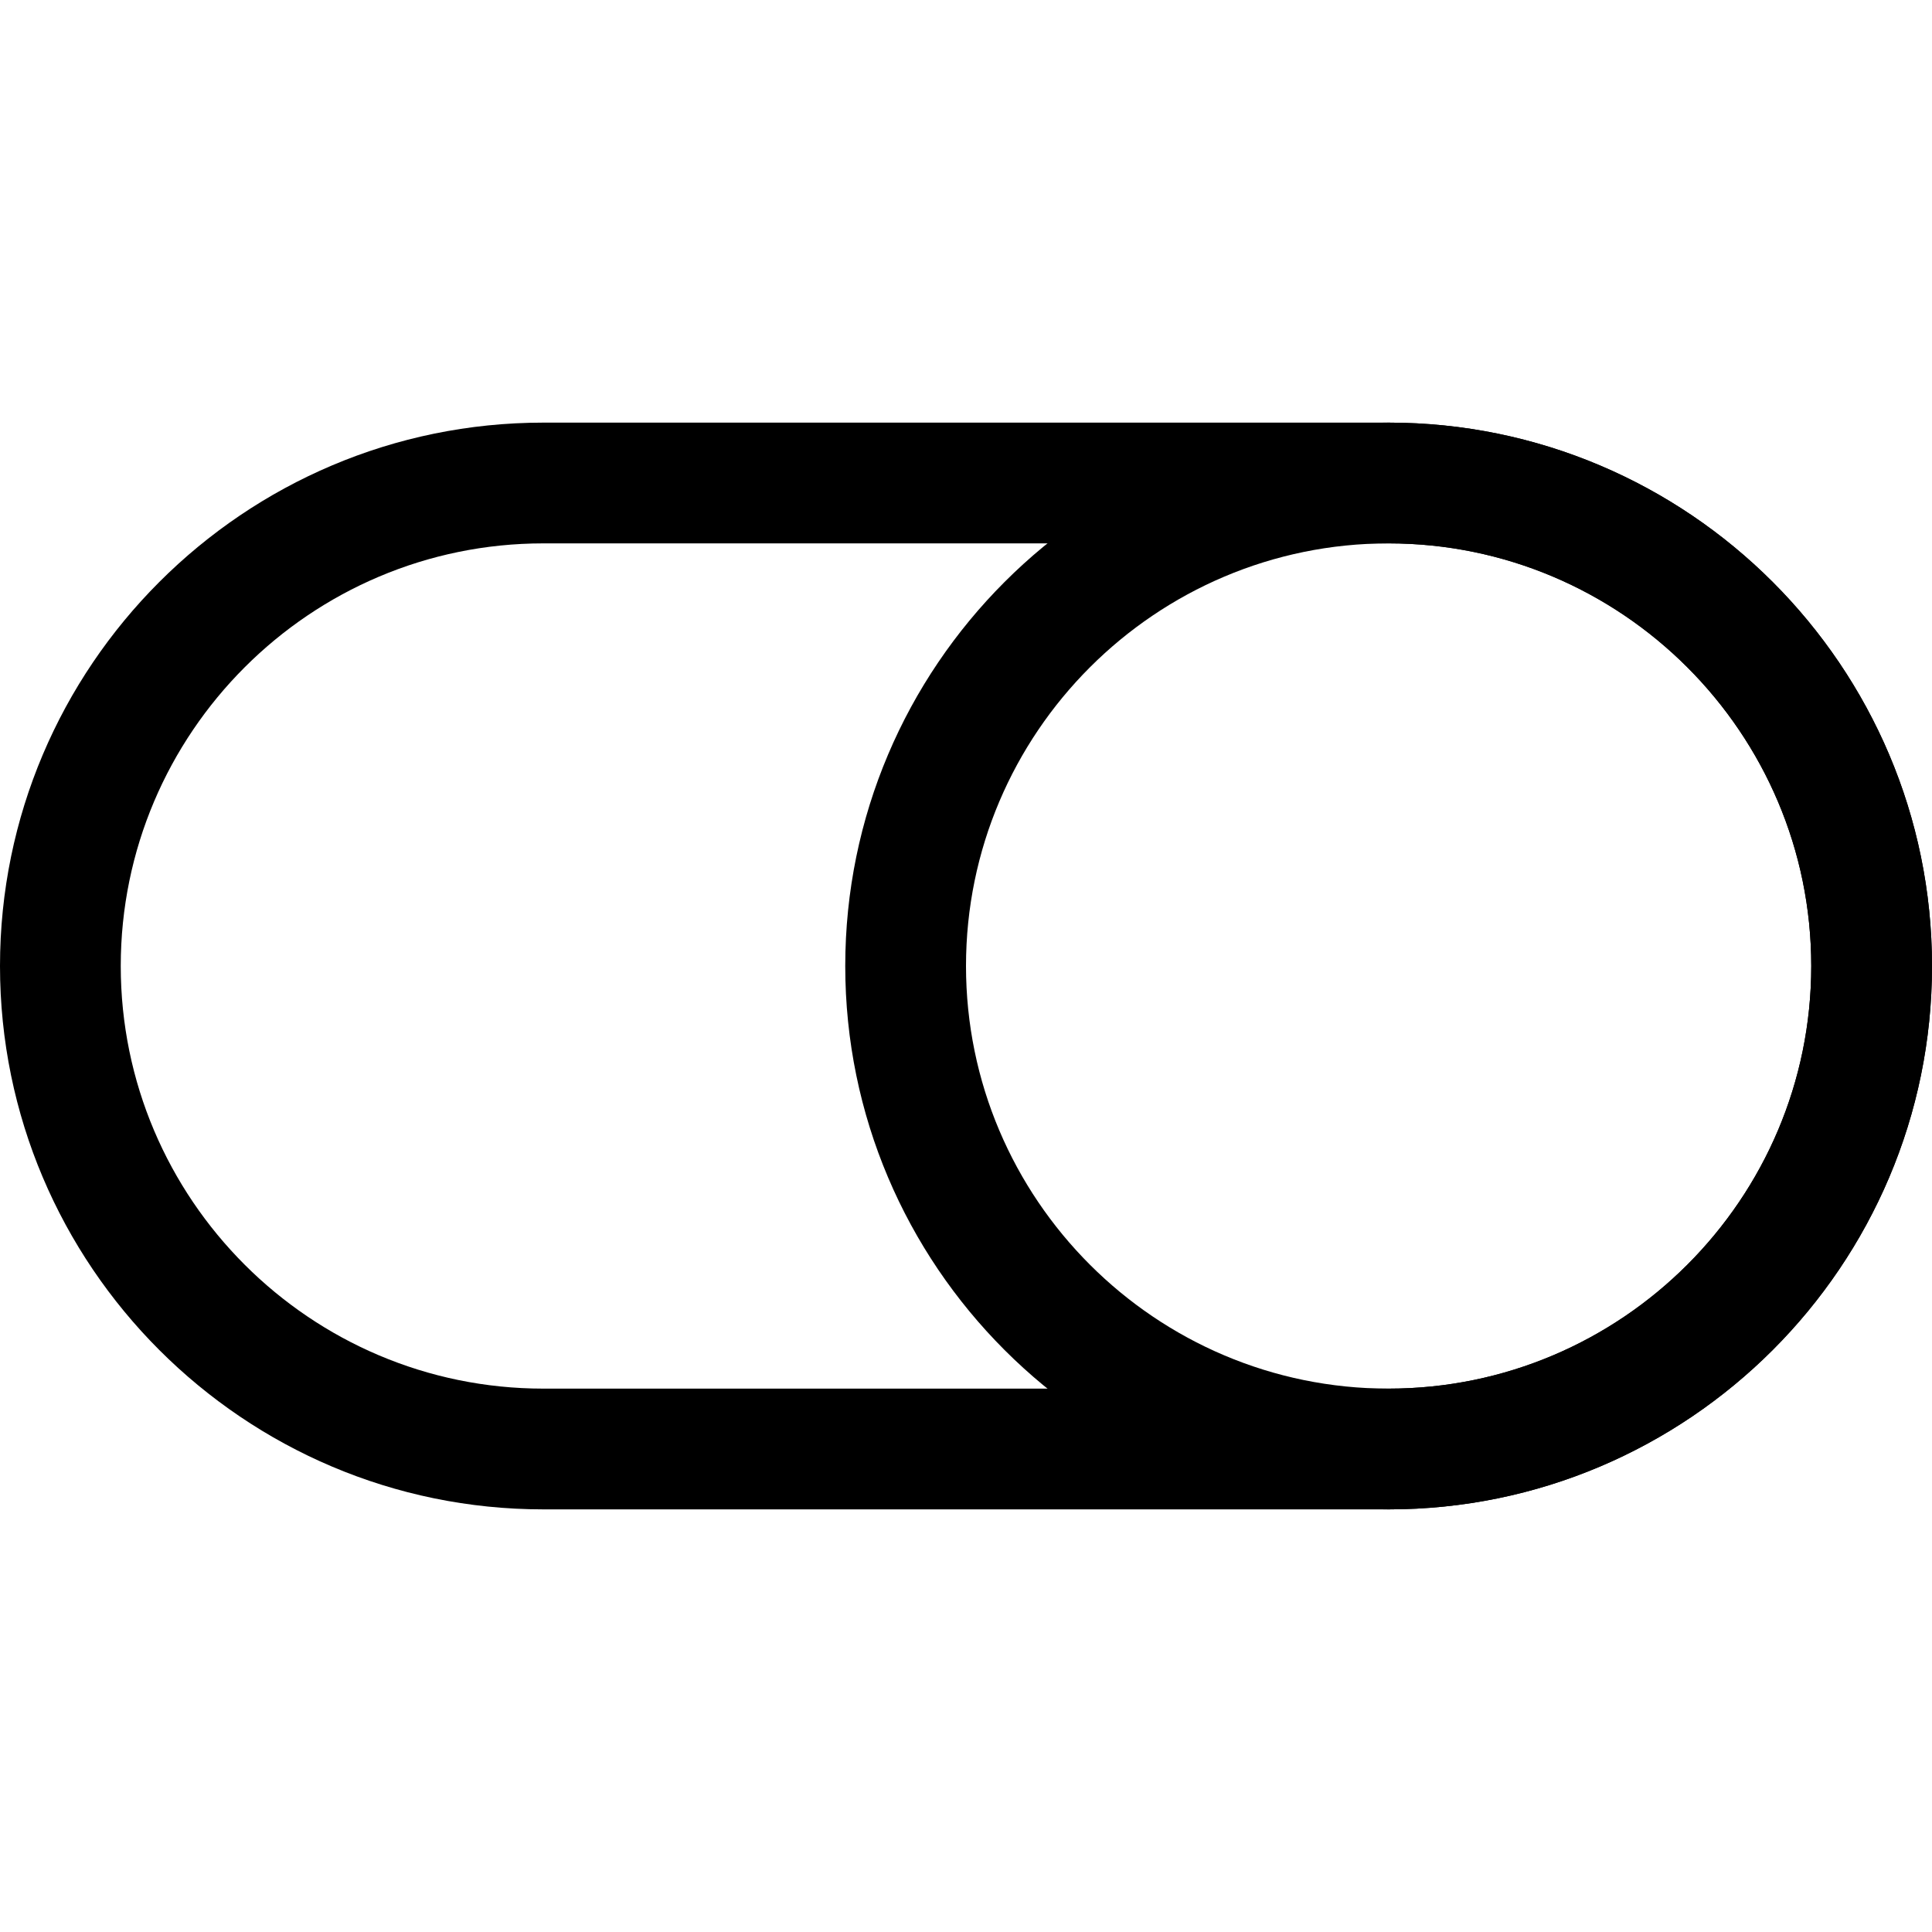 <?xml version="1.0" encoding="iso-8859-1"?>
<!-- Generator: Adobe Illustrator 24.3.0, SVG Export Plug-In . SVG Version: 6.00 Build 0)  -->
<svg version="1.1" id="Layer_1" xmlns="http://www.w3.org/2000/svg" xmlns:xlink="http://www.w3.org/1999/xlink" x="0px" y="0px"
	 viewBox="0 0 512 512" style="enable-background:new 0 0 512 512;" xml:space="preserve">
<path d="M368,400C288.599,400,224,335.402,224,256s64.599-144,144-144s144,64.598,144,144S447.401,400,368,400z M368,144
	c-61.757,0-112,50.243-112,112C256,317.757,306.243,368,368,368S480,317.757,480,256C480,194.243,429.757,144,368,144z"/>
<path d="M368,400H144C64.598,400,0,335.402,0,256s64.598-144,144-144h224c79.401,0,144,64.598,144,144S447.401,400,368,400z
	 M144,144c-61.757,0-112,50.243-112,112C32,317.757,82.243,368,144,368h224c61.757,0,112-50.243,112-112.001
	c0-61.757-50.243-112-112-112H144z"/>
</svg>
